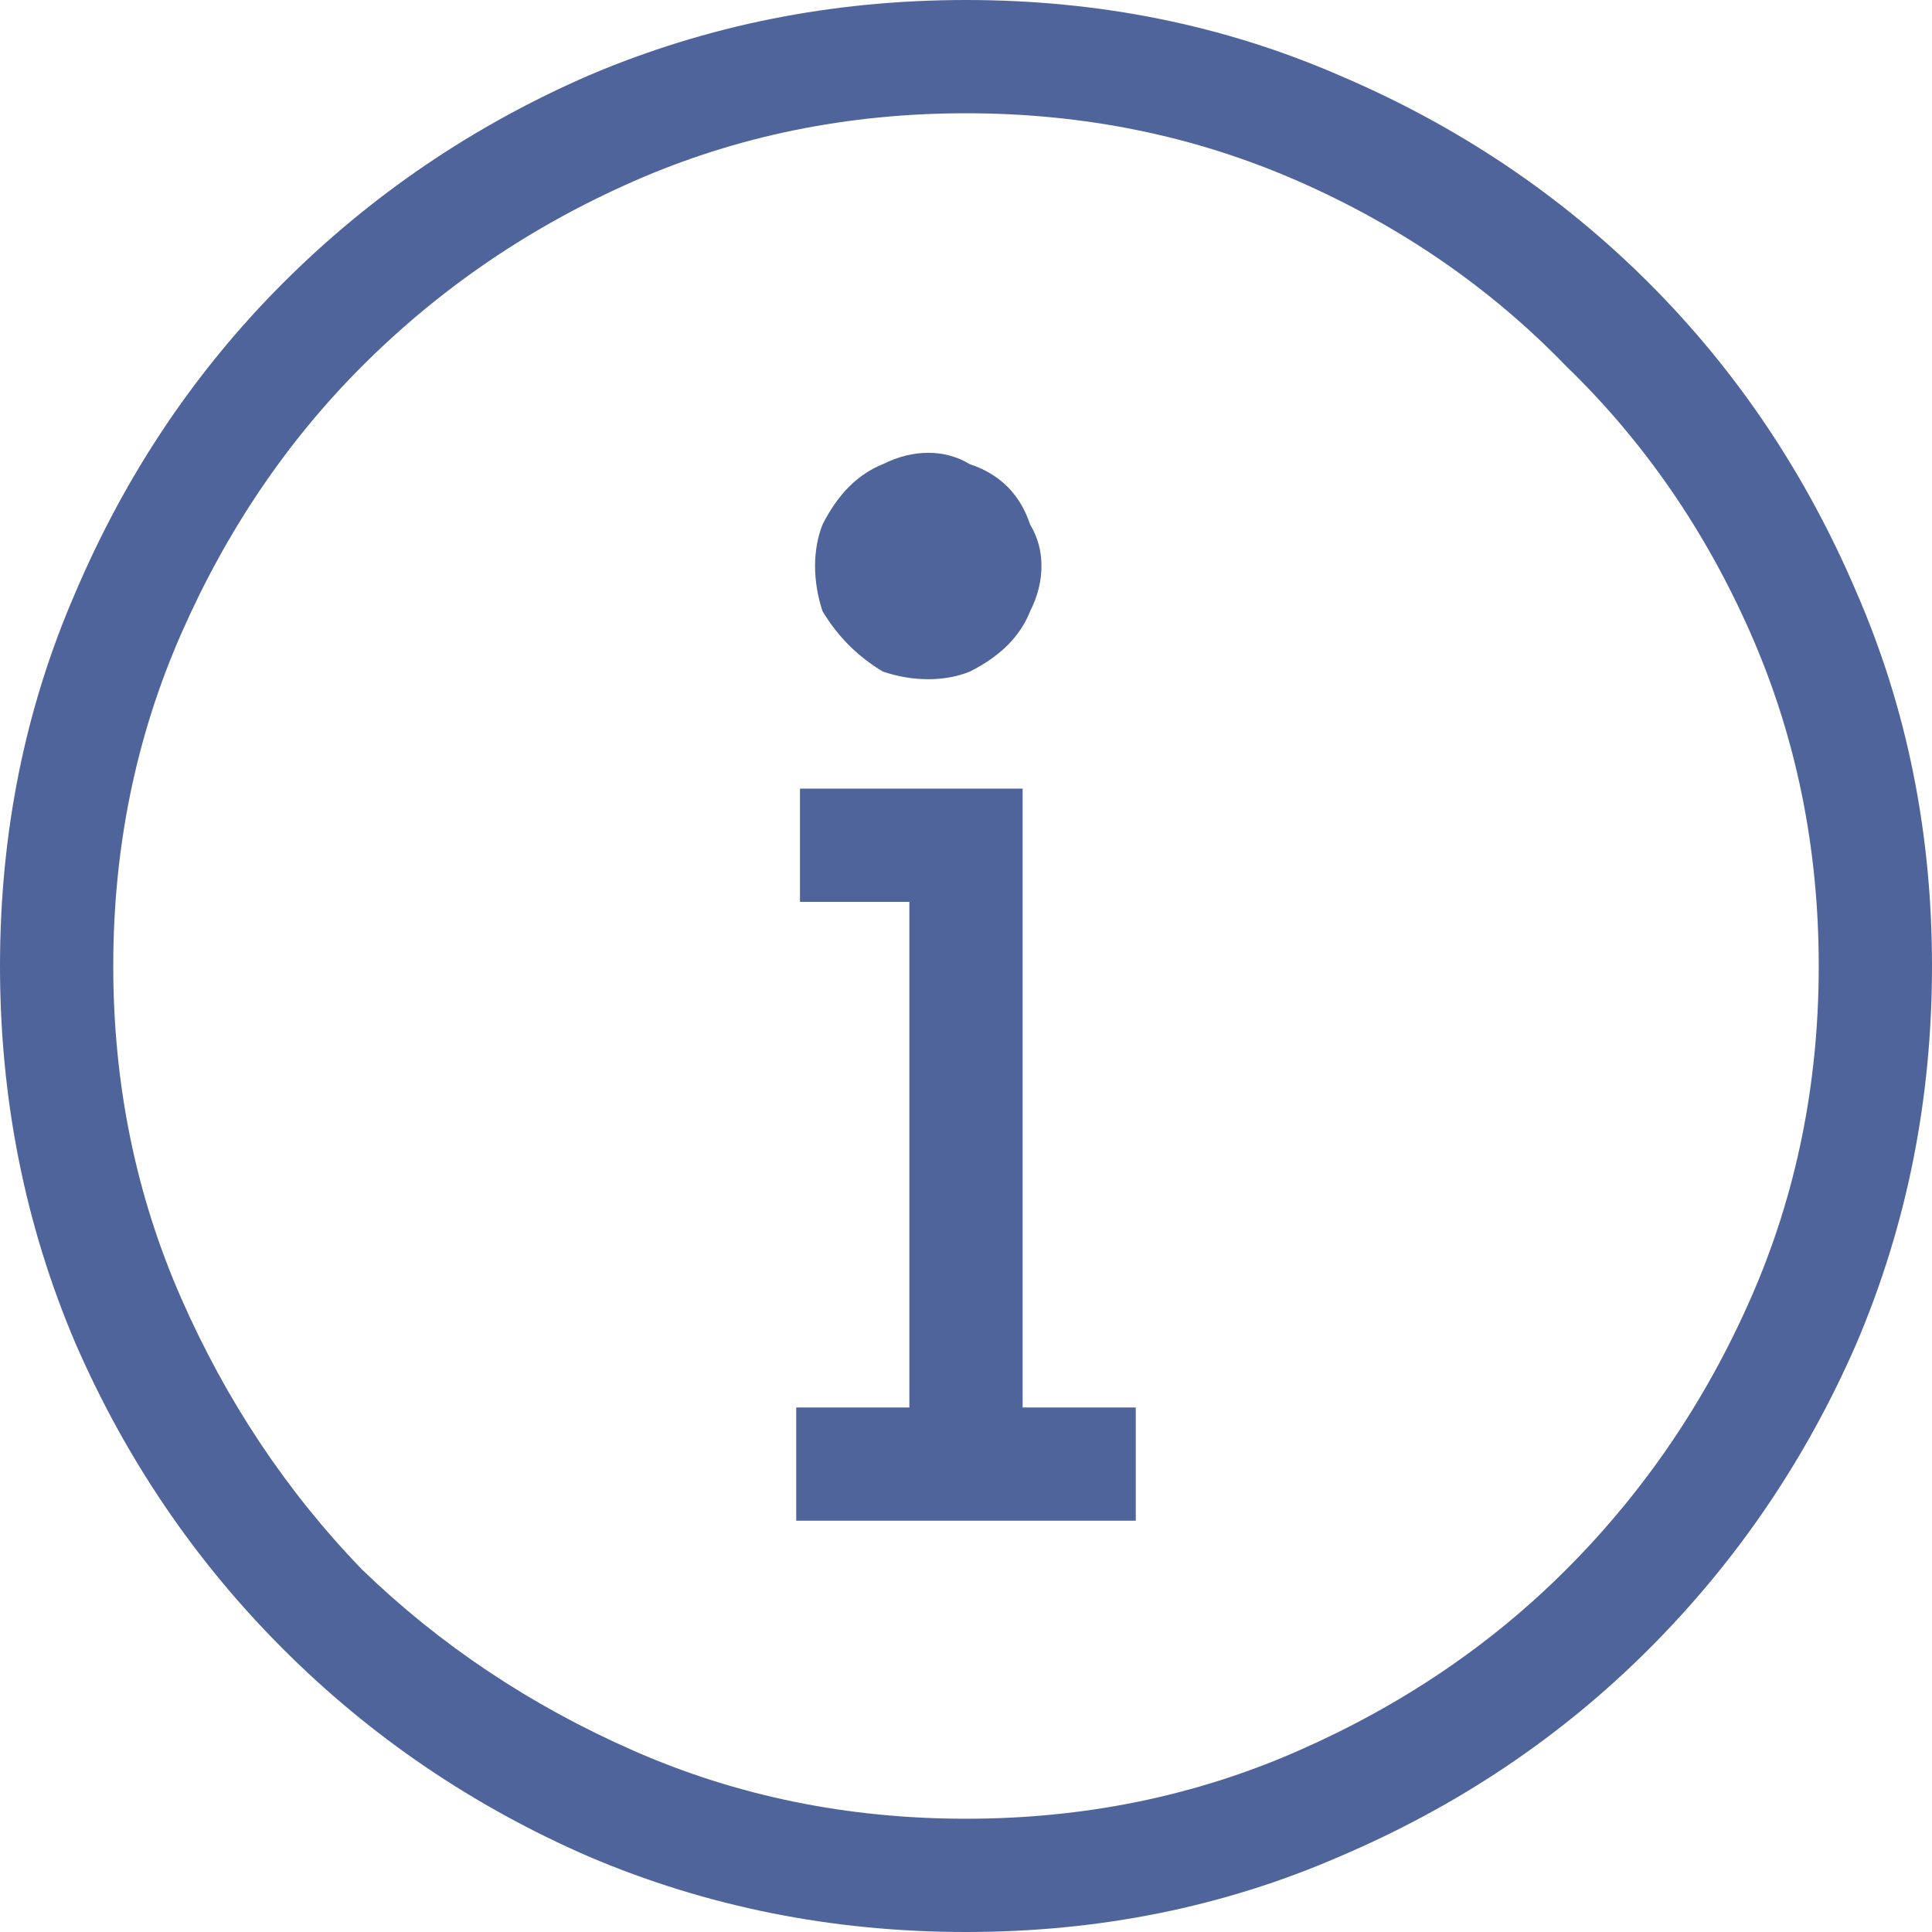<svg width="16" height="16" viewBox="0 0 16 16" fill="none" xmlns="http://www.w3.org/2000/svg">
<path d="M8 0C6.896 0 5.854 0.208 4.875 0.625C3.917 1.042 3.073 1.615 2.344 2.344C1.615 3.073 1.042 3.927 0.625 4.906C0.208 5.865 0 6.896 0 8C0 9.104 0.208 10.146 0.625 11.125C1.042 12.083 1.615 12.927 2.344 13.656C3.073 14.385 3.917 14.958 4.875 15.375C5.854 15.792 6.896 16 8 16C9.104 16 10.135 15.792 11.094 15.375C12.073 14.958 12.927 14.385 13.656 13.656C14.385 12.927 14.958 12.083 15.375 11.125C15.792 10.146 16 9.104 16 8C16 6.896 15.792 5.865 15.375 4.906C14.958 3.927 14.385 3.073 13.656 2.344C12.927 1.615 12.073 1.042 11.094 0.625C10.135 0.208 9.104 0 8 0ZM8 15.062C7.021 15.062 6.104 14.875 5.25 14.5C4.396 14.125 3.646 13.625 3 13C2.375 12.354 1.875 11.604 1.5 10.75C1.125 9.896 0.938 8.979 0.938 8C0.938 7.021 1.125 6.104 1.5 5.25C1.875 4.396 2.375 3.656 3 3.031C3.646 2.385 4.396 1.875 5.25 1.5C6.104 1.125 7.021 0.938 8 0.938C8.979 0.938 9.896 1.125 10.75 1.5C11.604 1.875 12.344 2.385 12.969 3.031C13.615 3.656 14.125 4.396 14.5 5.25C14.875 6.104 15.062 7.021 15.062 8C15.062 8.979 14.875 9.896 14.5 10.75C14.125 11.604 13.615 12.354 12.969 13C12.344 13.625 11.604 14.125 10.75 14.5C9.896 14.875 8.979 15.062 8 15.062ZM8.469 11.656H9.406V12.594H6.594V11.656H7.531V7.469H6.625V6.531H8.469V11.656ZM6.75 4.688C6.75 4.562 6.771 4.448 6.812 4.344C6.875 4.219 6.948 4.115 7.031 4.031C7.115 3.948 7.208 3.885 7.312 3.844C7.438 3.781 7.562 3.75 7.688 3.75C7.812 3.75 7.927 3.781 8.031 3.844C8.156 3.885 8.26 3.948 8.344 4.031C8.427 4.115 8.49 4.219 8.531 4.344C8.594 4.448 8.625 4.562 8.625 4.688C8.625 4.812 8.594 4.938 8.531 5.062C8.49 5.167 8.427 5.26 8.344 5.344C8.26 5.427 8.156 5.5 8.031 5.562C7.927 5.604 7.812 5.625 7.688 5.625C7.562 5.625 7.438 5.604 7.312 5.562C7.208 5.5 7.115 5.427 7.031 5.344C6.948 5.26 6.875 5.167 6.812 5.062C6.771 4.938 6.75 4.812 6.75 4.688Z" fill="#50649C"/>
</svg>
